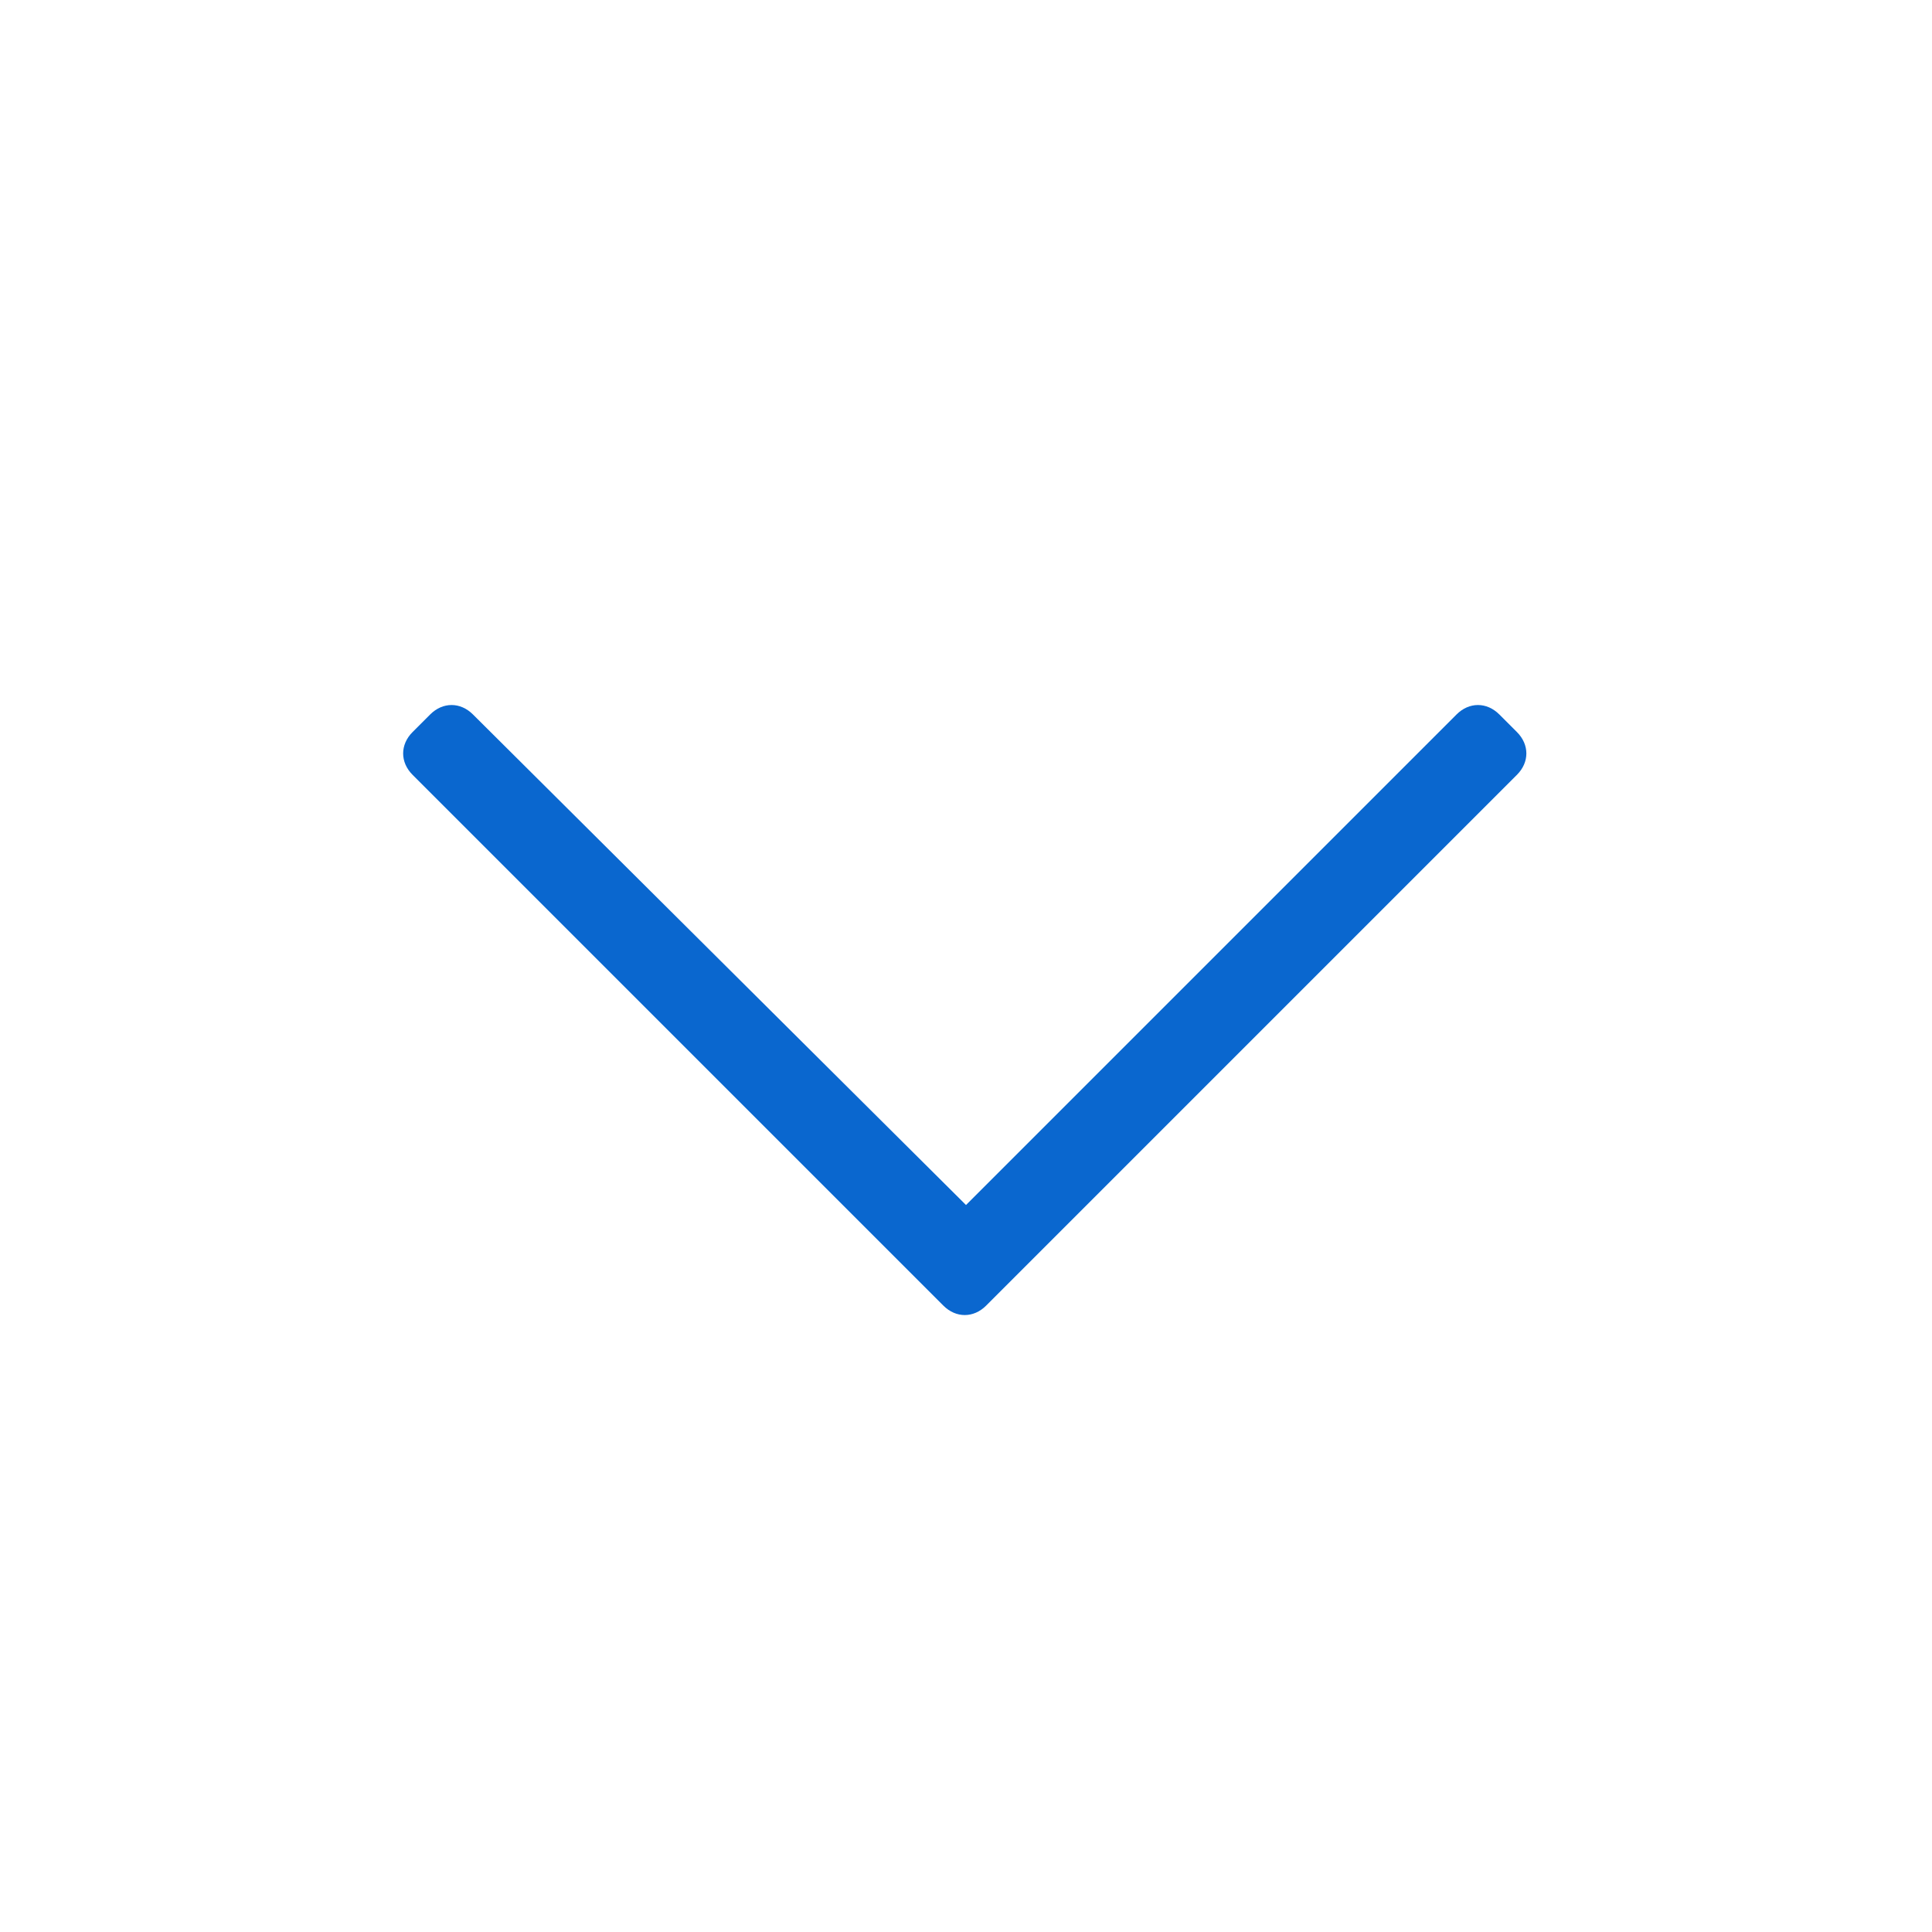 <svg width="24" height="24" viewBox="0 0 24 24" fill="none" xmlns="http://www.w3.org/2000/svg">
<path d="M18.844 9.094L18.625 8.875C18.469 8.719 18.25 8.719 18.094 8.875L12 14.969L5.875 8.875C5.719 8.719 5.5 8.719 5.344 8.875L5.125 9.094C4.969 9.25 4.969 9.469 5.125 9.625L11.719 16.219C11.875 16.375 12.094 16.375 12.25 16.219L18.844 9.625C19 9.469 19 9.25 18.844 9.094Z" fill="#0A67CF"/>
</svg>
